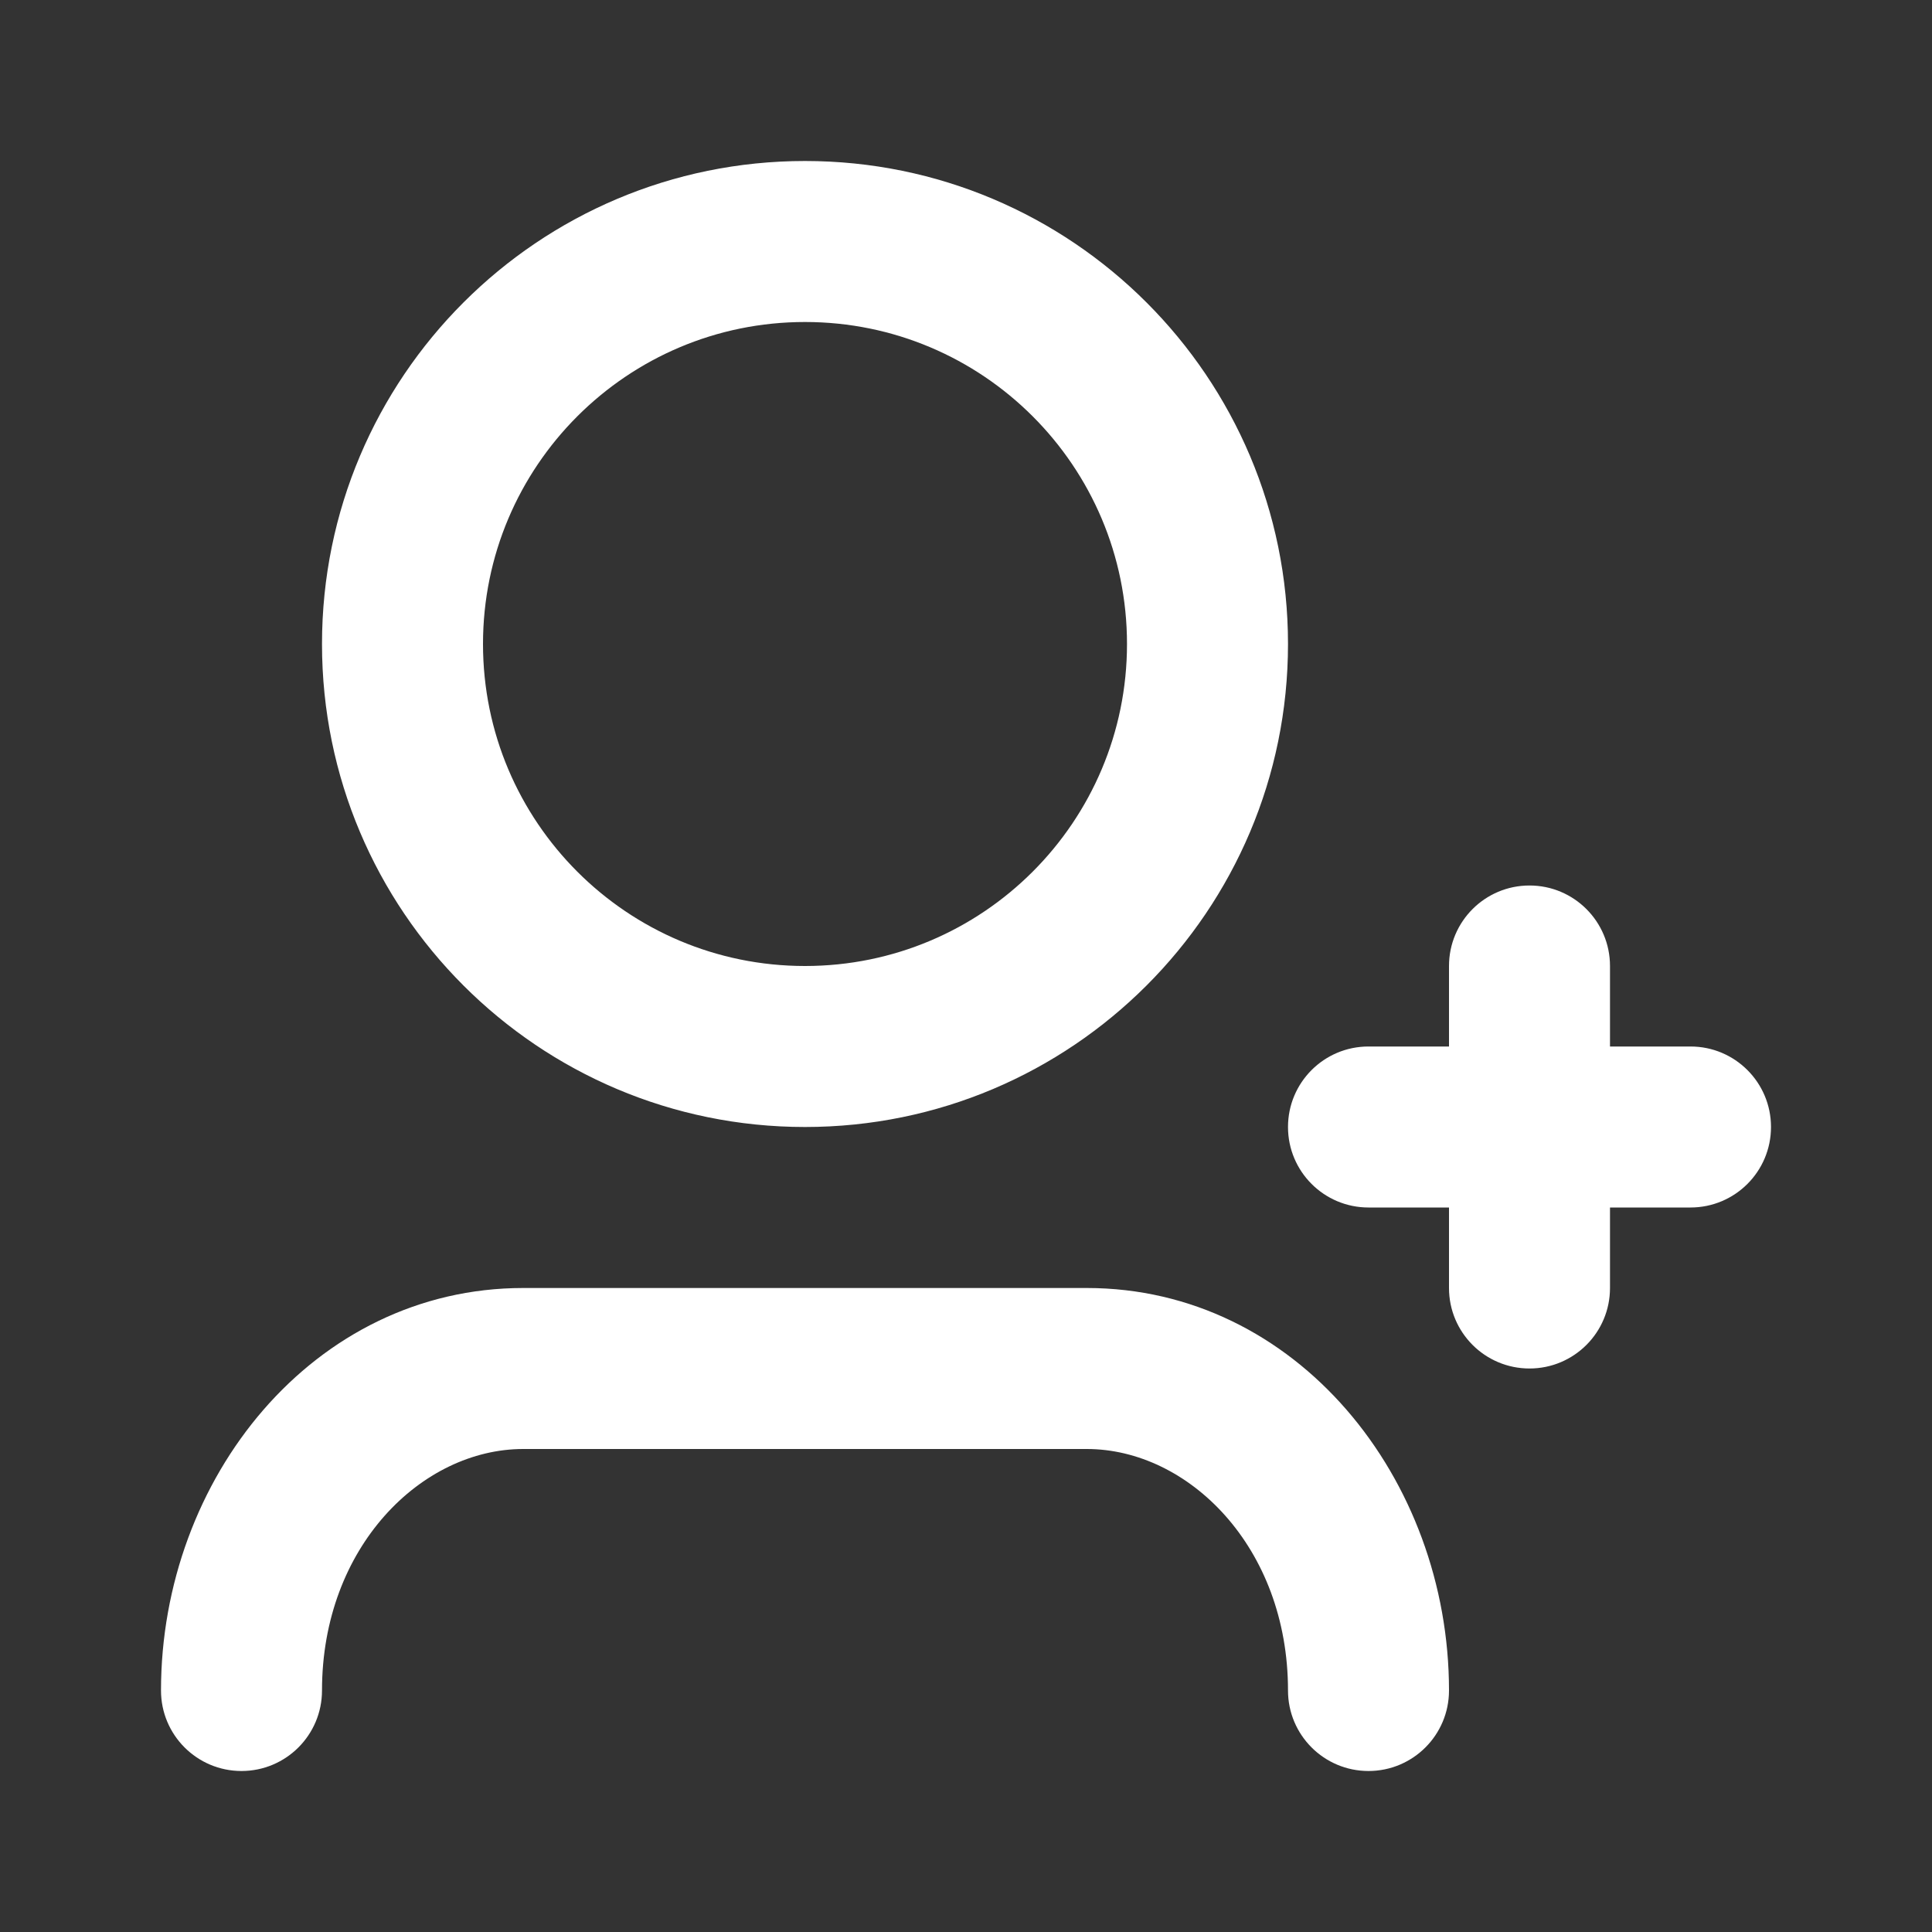 <svg width="48" height="48" viewBox="0 0 48 48" fill="none" xmlns="http://www.w3.org/2000/svg">
<rect x="0" y="0" width="48" height="48" fill="#333333" stroke="none"/>
<path fill-rule="evenodd" clip-rule="evenodd" d="M20 8C15.582 8 12 11.582 12 16C12 20.418 15.582 24 20 24C24.418 24 28 20.418 28 16C28 11.582 24.418 8 20 8ZM8 16C8 9.373 13.373 4 20 4C26.627 4 32 9.373 32 16C32 22.627 26.627 28 20 28C13.373 28 8 22.627 8 16ZM38 22C39.105 22 40 22.895 40 24V26H42C43.105 26 44 26.895 44 28C44 29.105 43.105 30 42 30H40V32C40 33.105 39.105 34 38 34C36.895 34 36 33.105 36 32V30H34C32.895 30 32 29.105 32 28C32 26.895 32.895 26 34 26H36V24C36 22.895 36.895 22 38 22ZM13 36C10.481 36 8 38.427 8 42C8 43.105 7.105 44 6 44C4.895 44 4 43.105 4 42C4 36.736 7.787 32 13 32H27C32.213 32 36 36.736 36 42C36 43.105 35.105 44 34 44C32.895 44 32 43.105 32 42C32 38.427 29.519 36 27 36H13Z" fill="white"/>
</svg>
